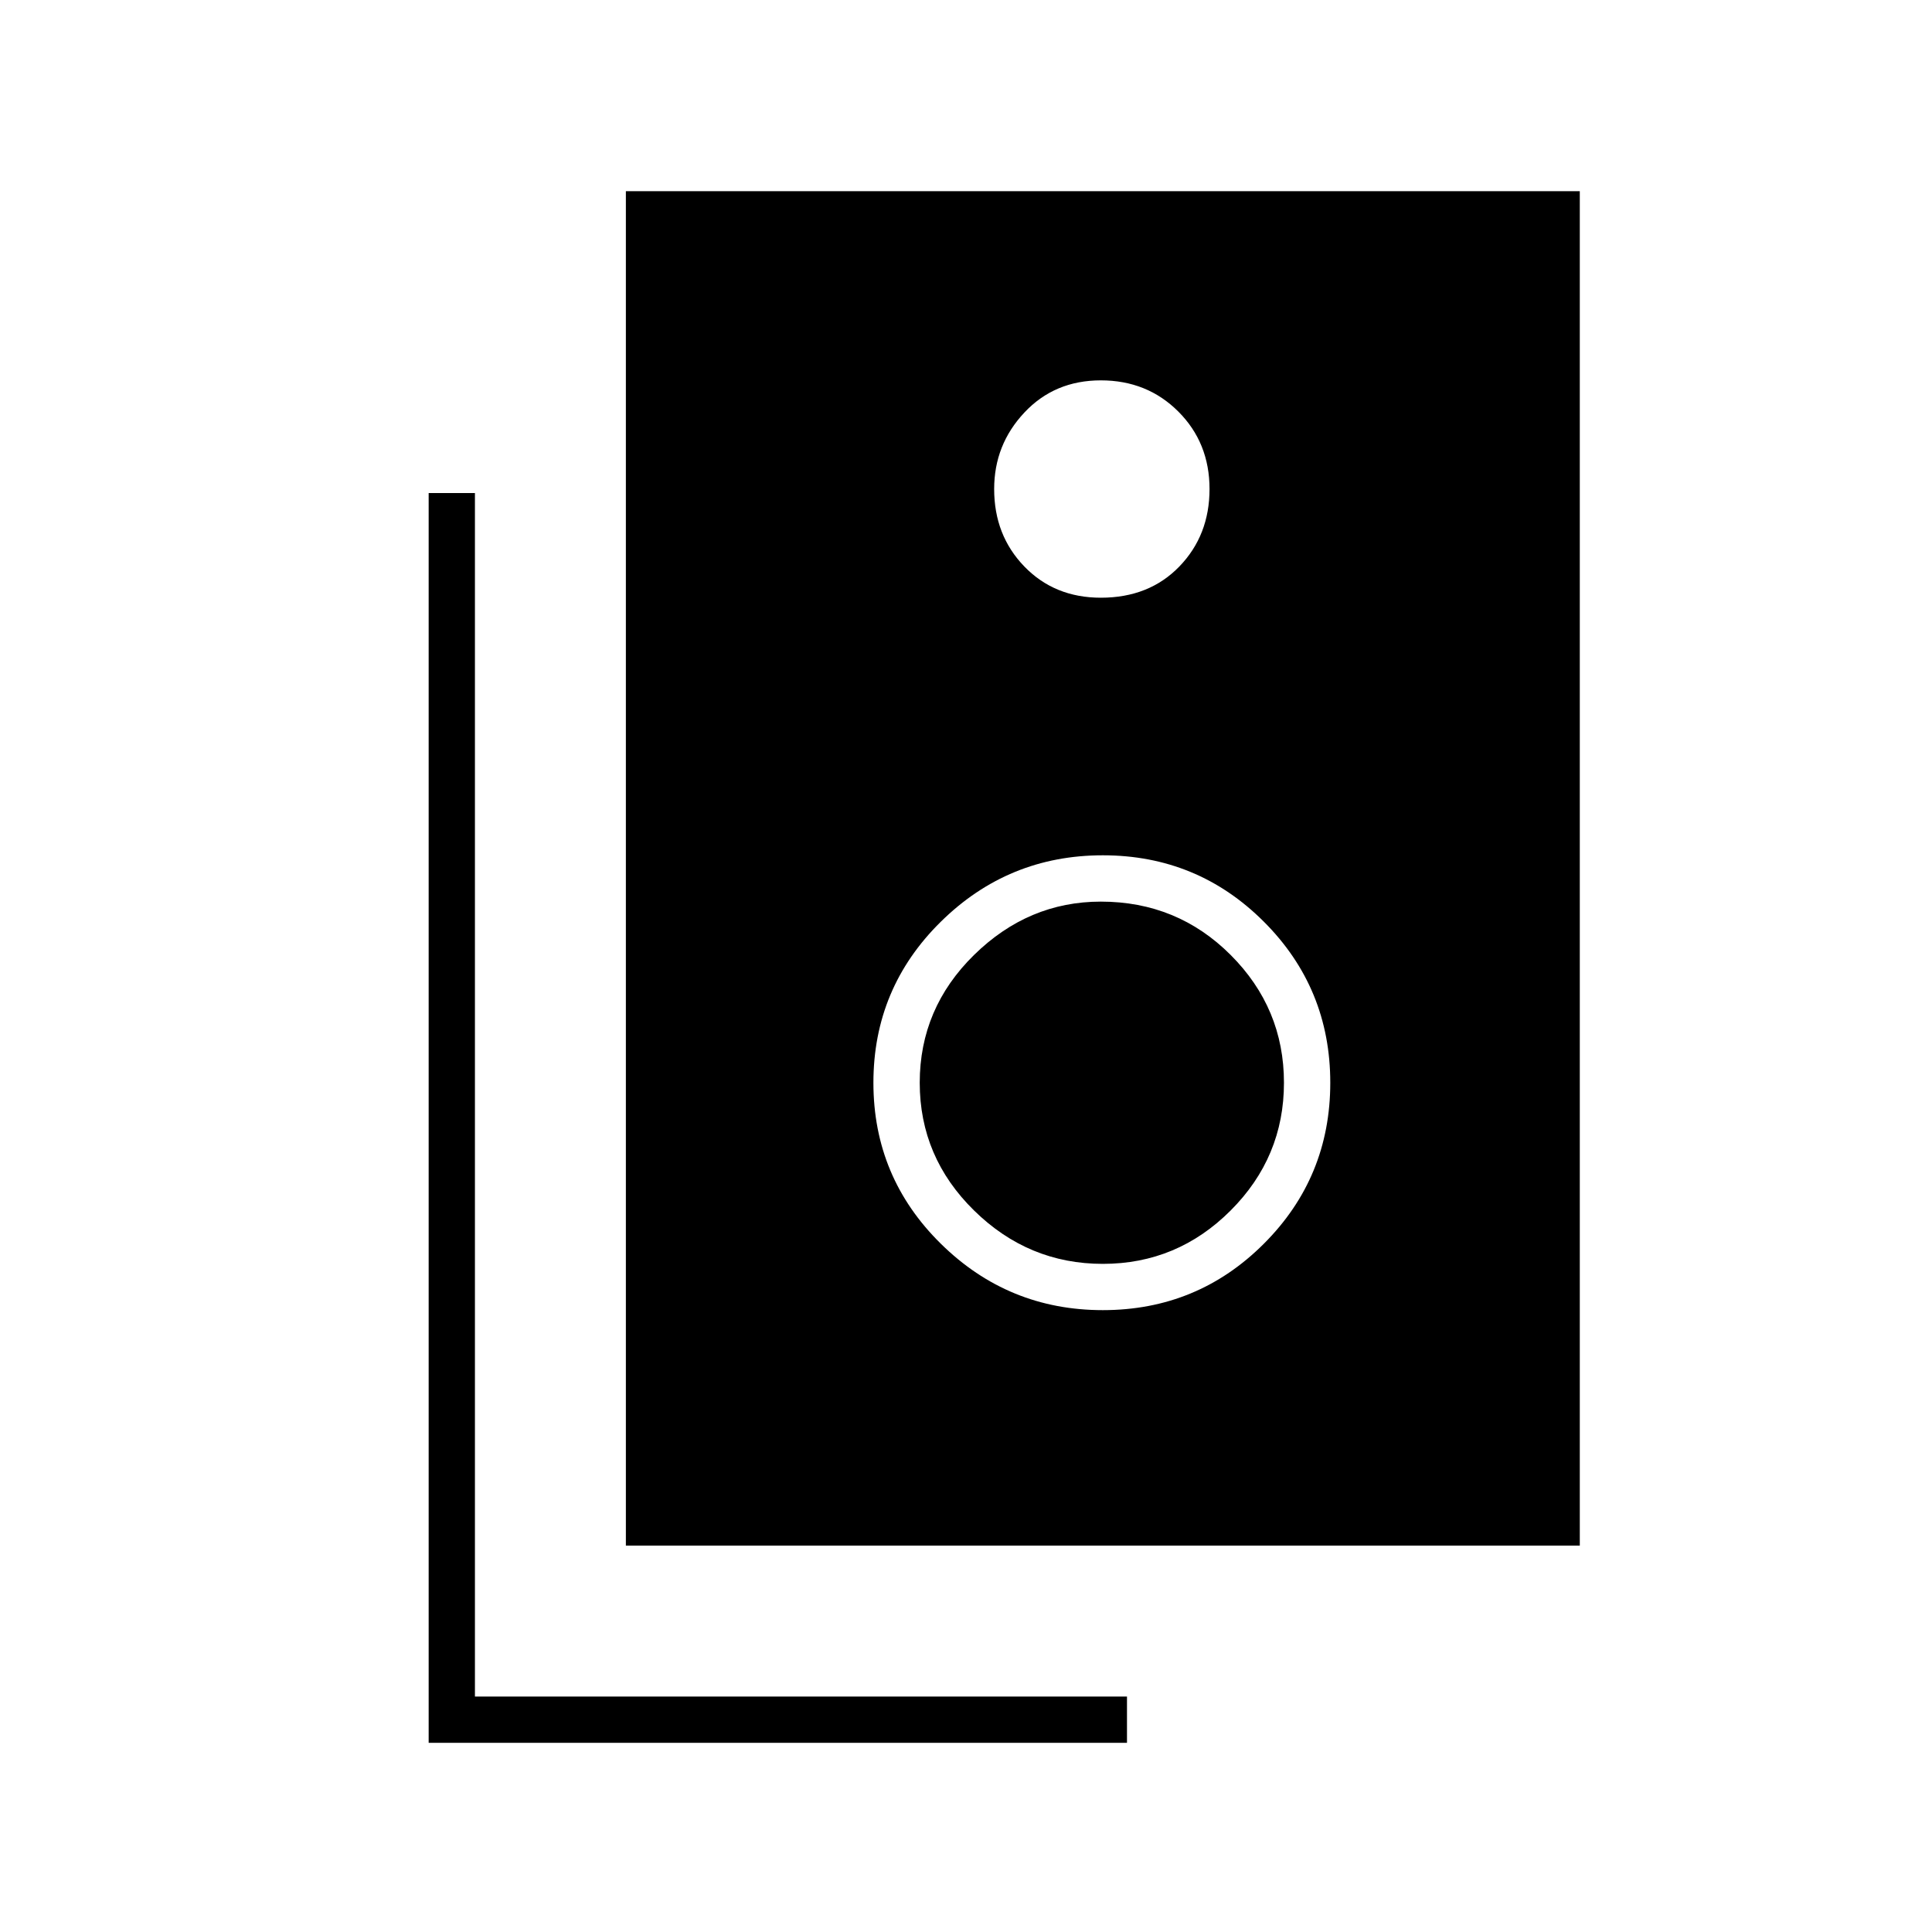 <svg xmlns="http://www.w3.org/2000/svg" height="40" width="40"><path d="M12.958 32V3.958H32.708V32ZM22.792 12.375Q23.792 12.375 24.417 11.729Q25.042 11.083 25.042 10.125Q25.042 9.167 24.396 8.521Q23.75 7.875 22.792 7.875Q21.833 7.875 21.208 8.542Q20.583 9.208 20.583 10.125Q20.583 11.083 21.208 11.729Q21.833 12.375 22.792 12.375ZM22.833 27.125Q24.792 27.125 26.167 25.75Q27.542 24.375 27.542 22.417Q27.542 20.458 26.167 19.083Q24.792 17.708 22.833 17.708Q20.875 17.708 19.479 19.083Q18.083 20.458 18.083 22.417Q18.083 24.375 19.479 25.75Q20.875 27.125 22.833 27.125ZM22.833 26.167Q21.292 26.167 20.167 25.062Q19.042 23.958 19.042 22.417Q19.042 20.875 20.167 19.771Q21.292 18.667 22.792 18.667Q24.375 18.667 25.479 19.771Q26.583 20.875 26.583 22.417Q26.583 23.958 25.479 25.062Q24.375 26.167 22.833 26.167ZM23.333 36.083H8.875V10.208H9.833V35.125H23.333Z"/></svg>